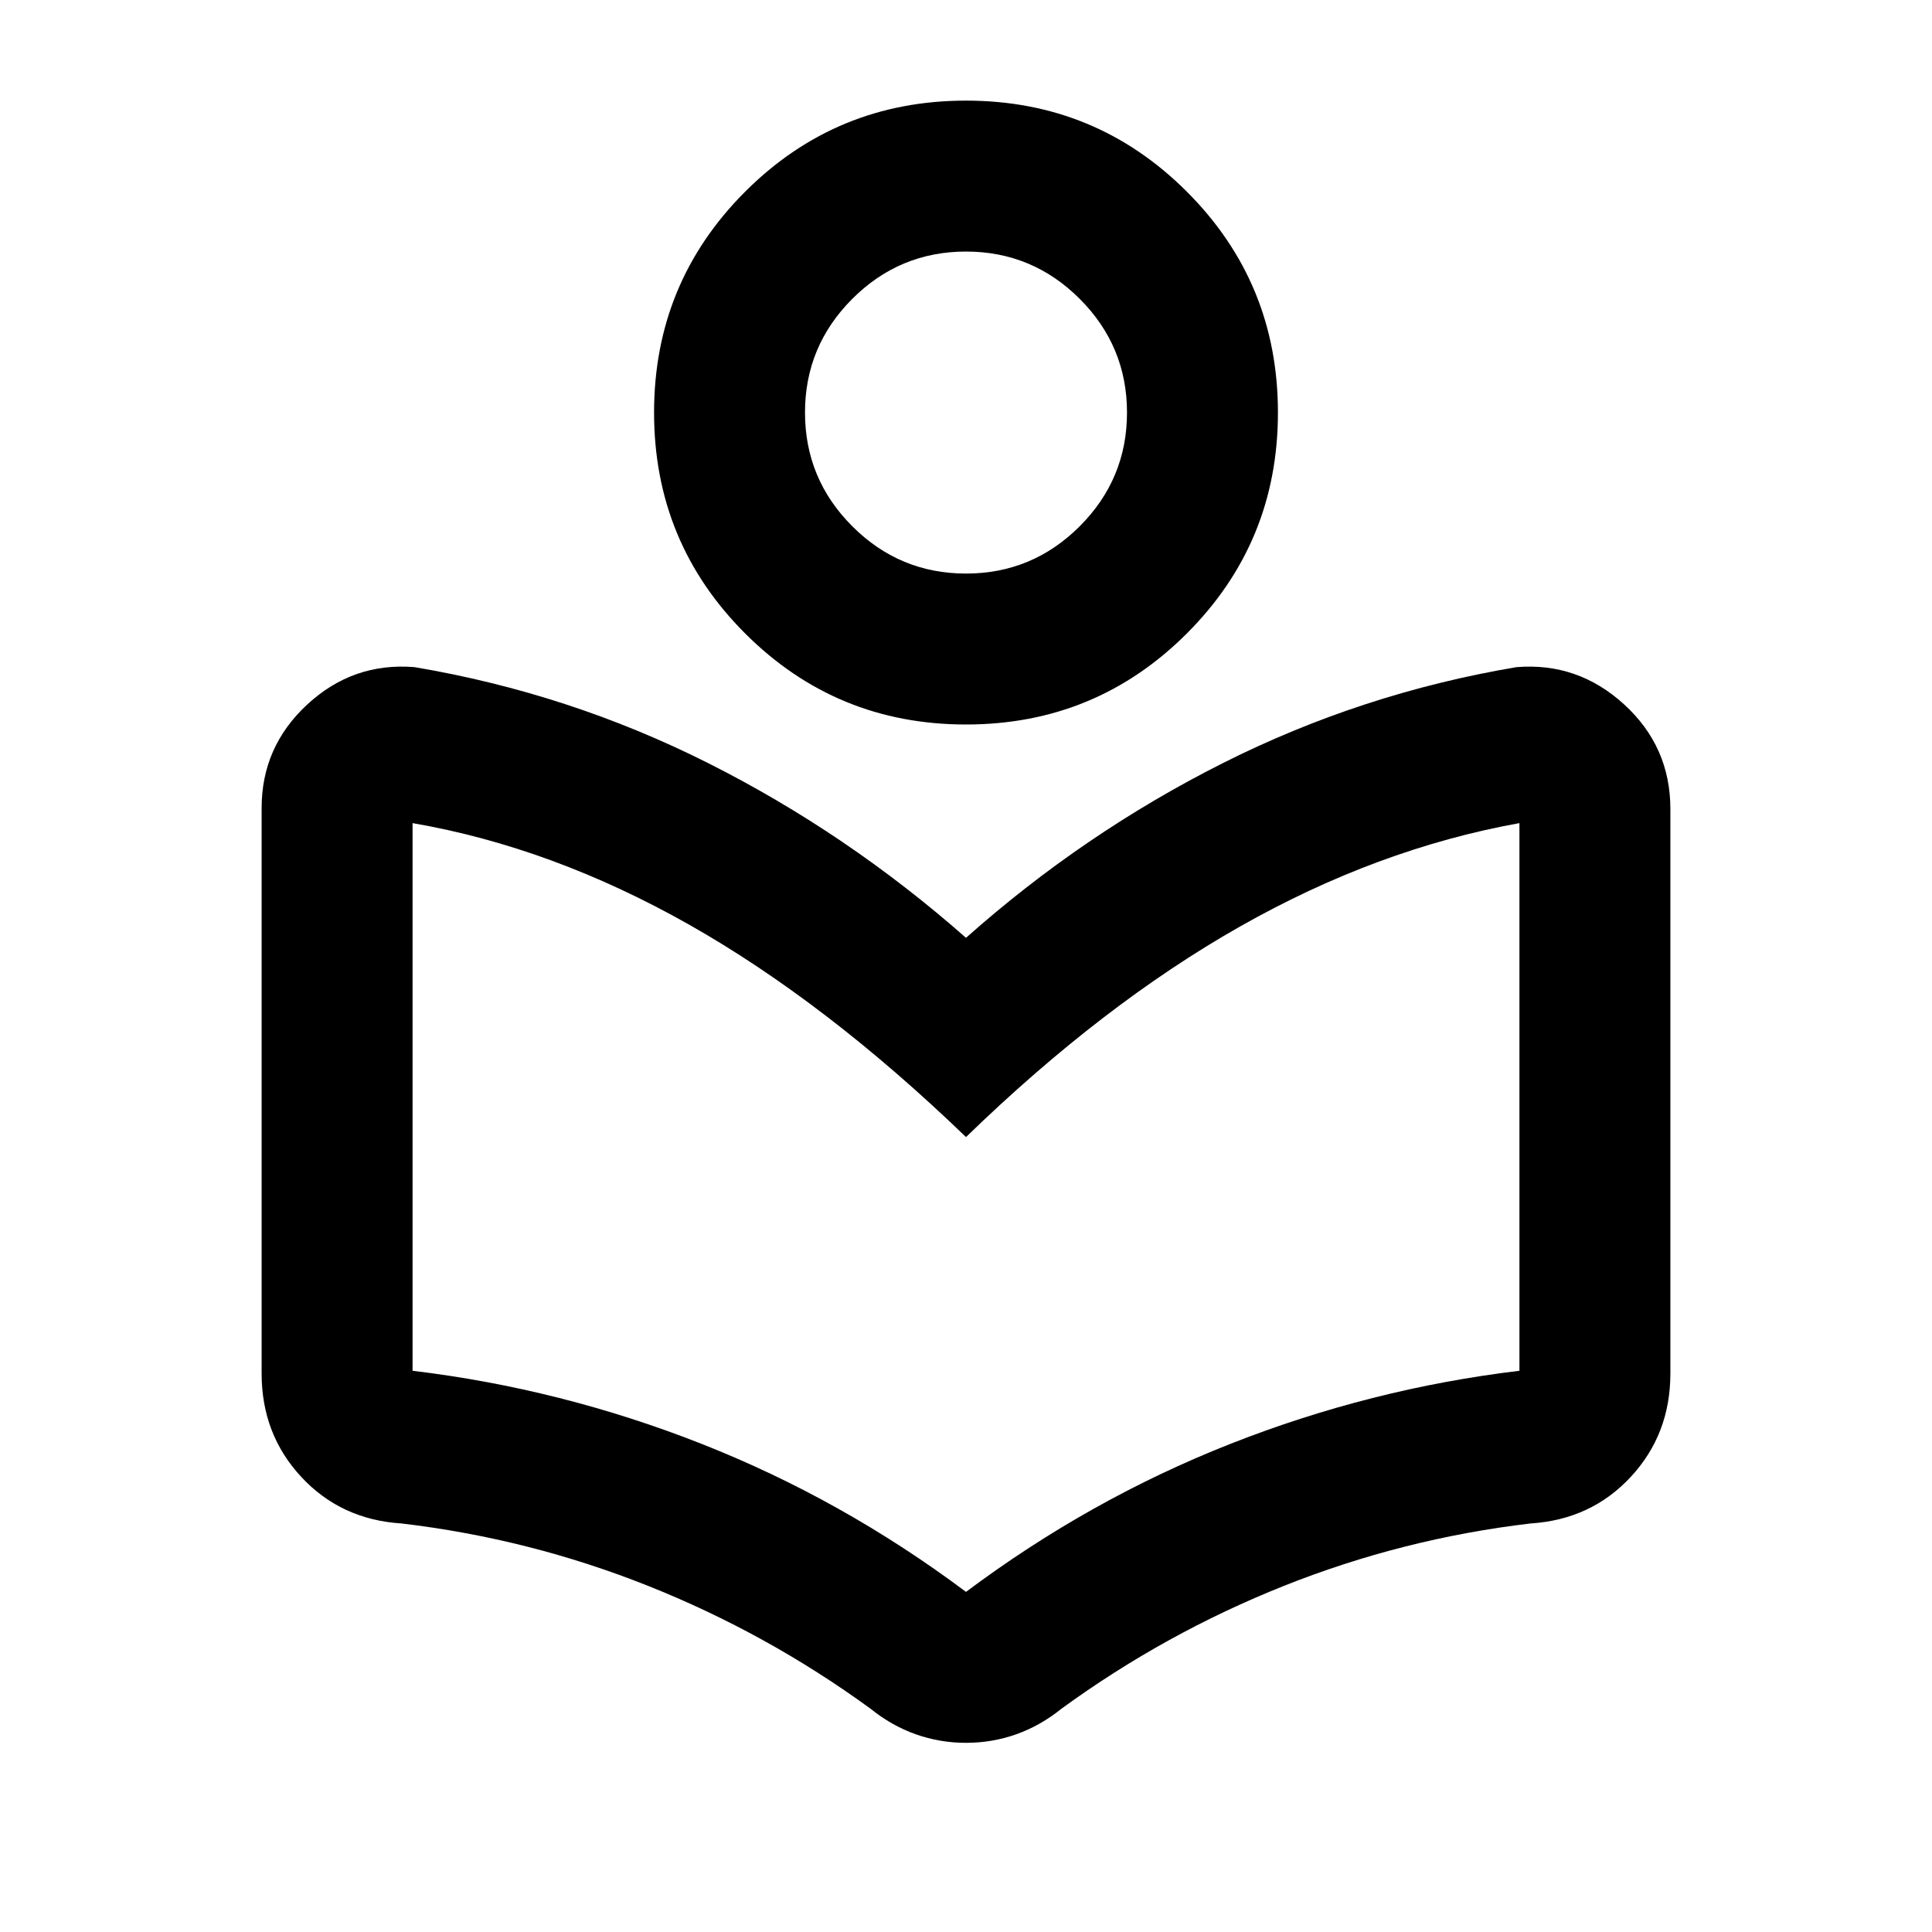 <svg xmlns="http://www.w3.org/2000/svg" height="24" viewBox="0 -960 960 960" width="24"><path d="M130-277.5v-281q0-30.53 22.75-51.51Q175.5-631 206-628.5q77 13 146 47.75T480-494q58.5-52 127.5-86.75t146-47.75Q784-631 807-610t23 52v280.5q0 30.18-19.72 51.4-19.73 21.21-49.78 23.1-63.5 7.5-122.5 31t-110.5 61q-10.54 8.5-22.52 12.75T480-94q-13 0-24.98-4.25T432.5-111Q381-148.5 322-172t-122.5-31q-30.05-1.89-49.78-23.1Q130-247.32 130-277.5ZM480-169q61.5-46 131.25-73.5T755-278.87V-551q-70.61 12.72-138.81 51.36Q548-461 480-395q-69.5-67-137.5-105.5T205-551v272.13q74 8.87 143.75 36.37T480-169Zm0-431q-64.5 0-109.75-45.25T325-755q0-64.5 45.25-109.75T480-910q64.5 0 109.75 45.25T635-755q0 64.5-45.25 109.75T480-600Zm0-75q33 0 56.5-23.5T560-755q0-33-23.5-56.5T480-835q-33 0-56.5 23.5T400-755q0 33 23.5 56.5T480-675Zm0-80Zm0 360Z"/></svg>